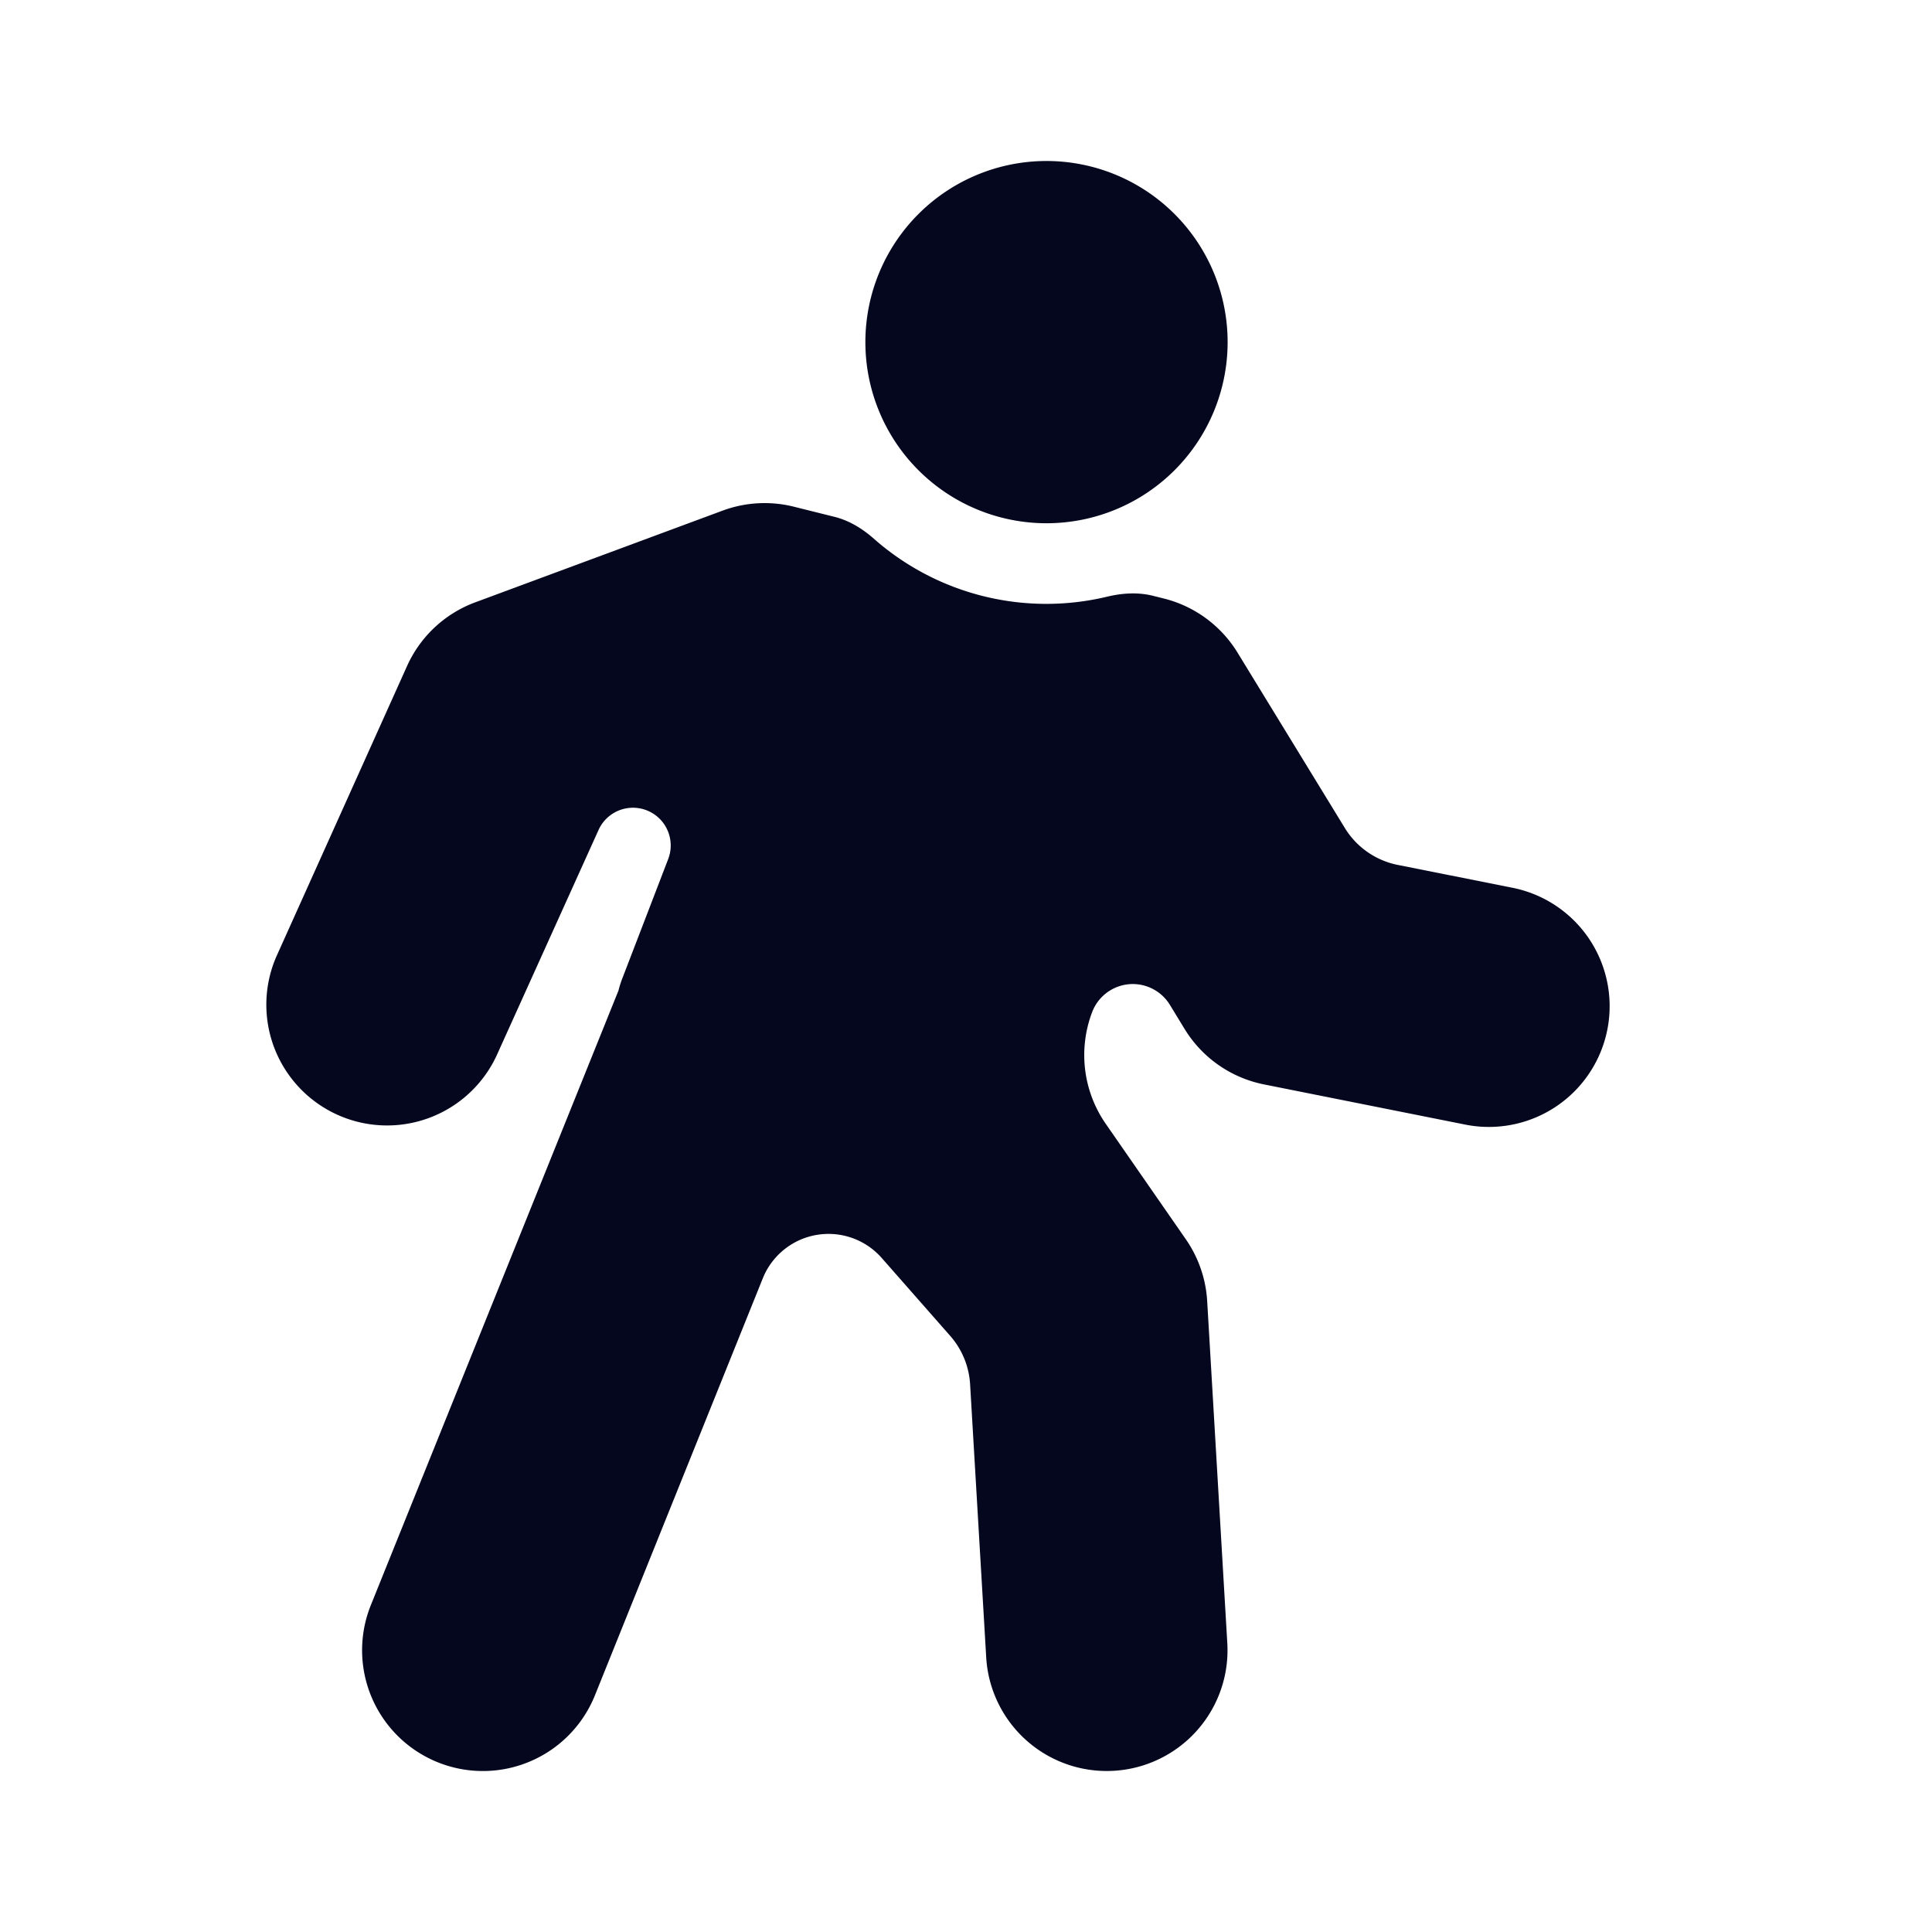 <svg xmlns="http://www.w3.org/2000/svg" width="24" height="24" fill="none"><path fill="#04071E" d="M13 6.5A2.25 2.25 0 1 0 13 2a2.25 2.25 0 0 0 0 4.5m-2.639-.081c.185.045.35.146.493.272a3.24 3.24 0 0 0 2.904.72c.186-.044.379-.056.564-.01l.132.033a1.5 1.5 0 0 1 .919.673l1.332 2.177a1 1 0 0 0 .657.46l1.431.285a1.5 1.5 0 0 1-.587 2.942l-2.504-.5a1.5 1.5 0 0 1-.986-.688l-.183-.3a.54.54 0 0 0-.966.09 1.5 1.5 0 0 0 .17 1.389l.994 1.433a1.5 1.5 0 0 1 .265.767l.25 4.25a1.5 1.5 0 0 1-2.995.176l-.2-3.391a1 1 0 0 0-.247-.602l-.851-.968a.88.88 0 0 0-1.477.252L7.39 21.061a1.5 1.5 0 0 1-2.783-1.122l3.076-7.634q.02-.081.052-.162l.565-1.47a.469.469 0 0 0-.865-.362l-1.268 2.806a1.5 1.5 0 0 1-2.735-1.232l1.624-3.61a1.5 1.5 0 0 1 .846-.792l3.075-1.14a1.5 1.5 0 0 1 .883-.049z"/></svg>
